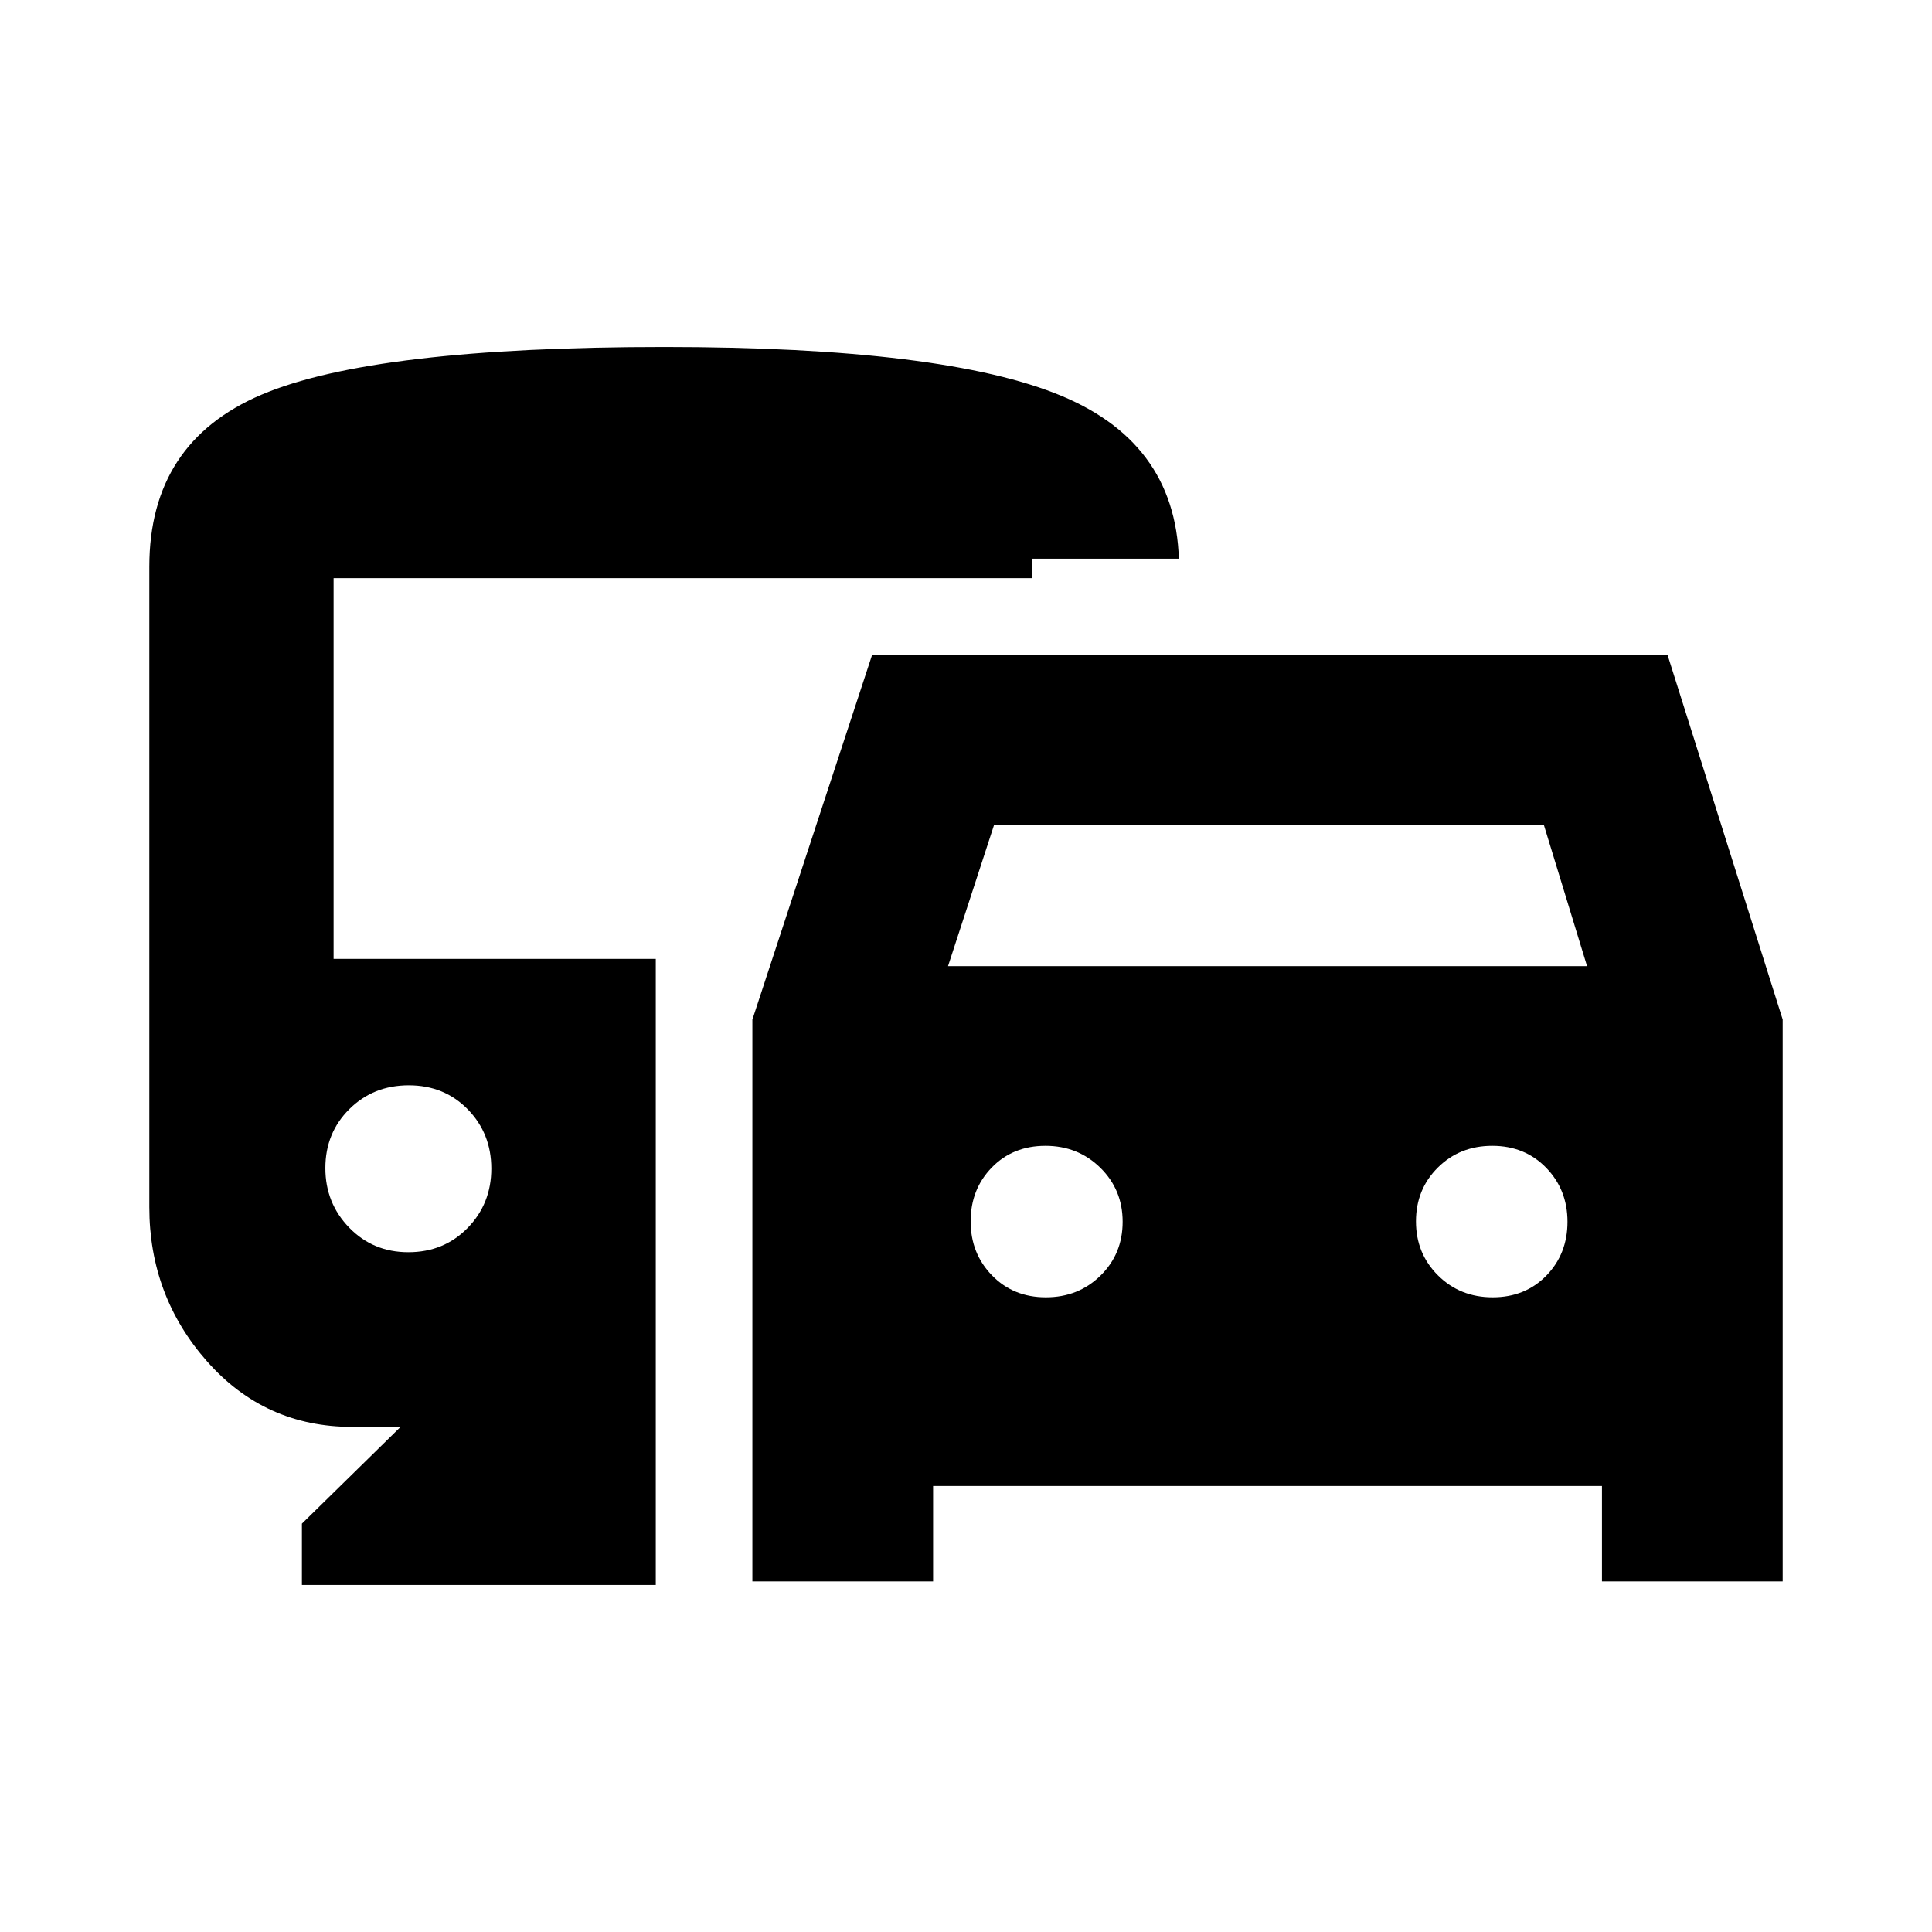 <svg xmlns="http://www.w3.org/2000/svg" height="20" viewBox="0 -960 960 960" width="20"><path d="M463.65-221.63v47.43h-89.8v-279.17l59.43-181.02h395.37l57.15 180.97v279.22H796v-47.43H463.65Zm7.42-258.3h317.52l-21.48-70.24H493.97l-22.9 70.24Zm48.61 164.56q16.16 0 27.15-10.79 11-10.79 11-26.75 0-15.95-11.1-26.85-11.1-10.89-27.26-10.89-16.17 0-26.67 10.79t-10.5 26.74q0 15.96 10.61 26.85 10.6 10.9 26.77 10.9Zm222 0q16.19 0 26.69-10.79t10.5-26.75q0-15.95-10.61-26.85-10.6-10.89-26.77-10.89-16.16 0-27.03 10.8-10.87 10.79-10.87 26.76 0 15.96 10.95 26.84 10.95 10.88 27.14 10.88ZM150.02-172.43v-30.48l49.02-48.07h-24q-43.38 0-72.11-32.51Q74.2-316 74.2-360.21v-318.18q0-61.76 55.71-85.47t200.17-23.71q139.35 0 197.55 24.36 58.2 24.35 58.2 84.82v-4h-72.85v9.67H165.76v189.2h160.09v311.09H150.02Zm52.9-165.35q17.63 0 29.42-12.04 11.79-12.05 11.79-29.52 0-17.46-11.69-29.42-11.68-11.96-29.31-11.96t-29.54 11.83q-11.92 11.83-11.92 29.32 0 17.4 11.86 29.59 11.86 12.2 29.39 12.2Z"/></svg>